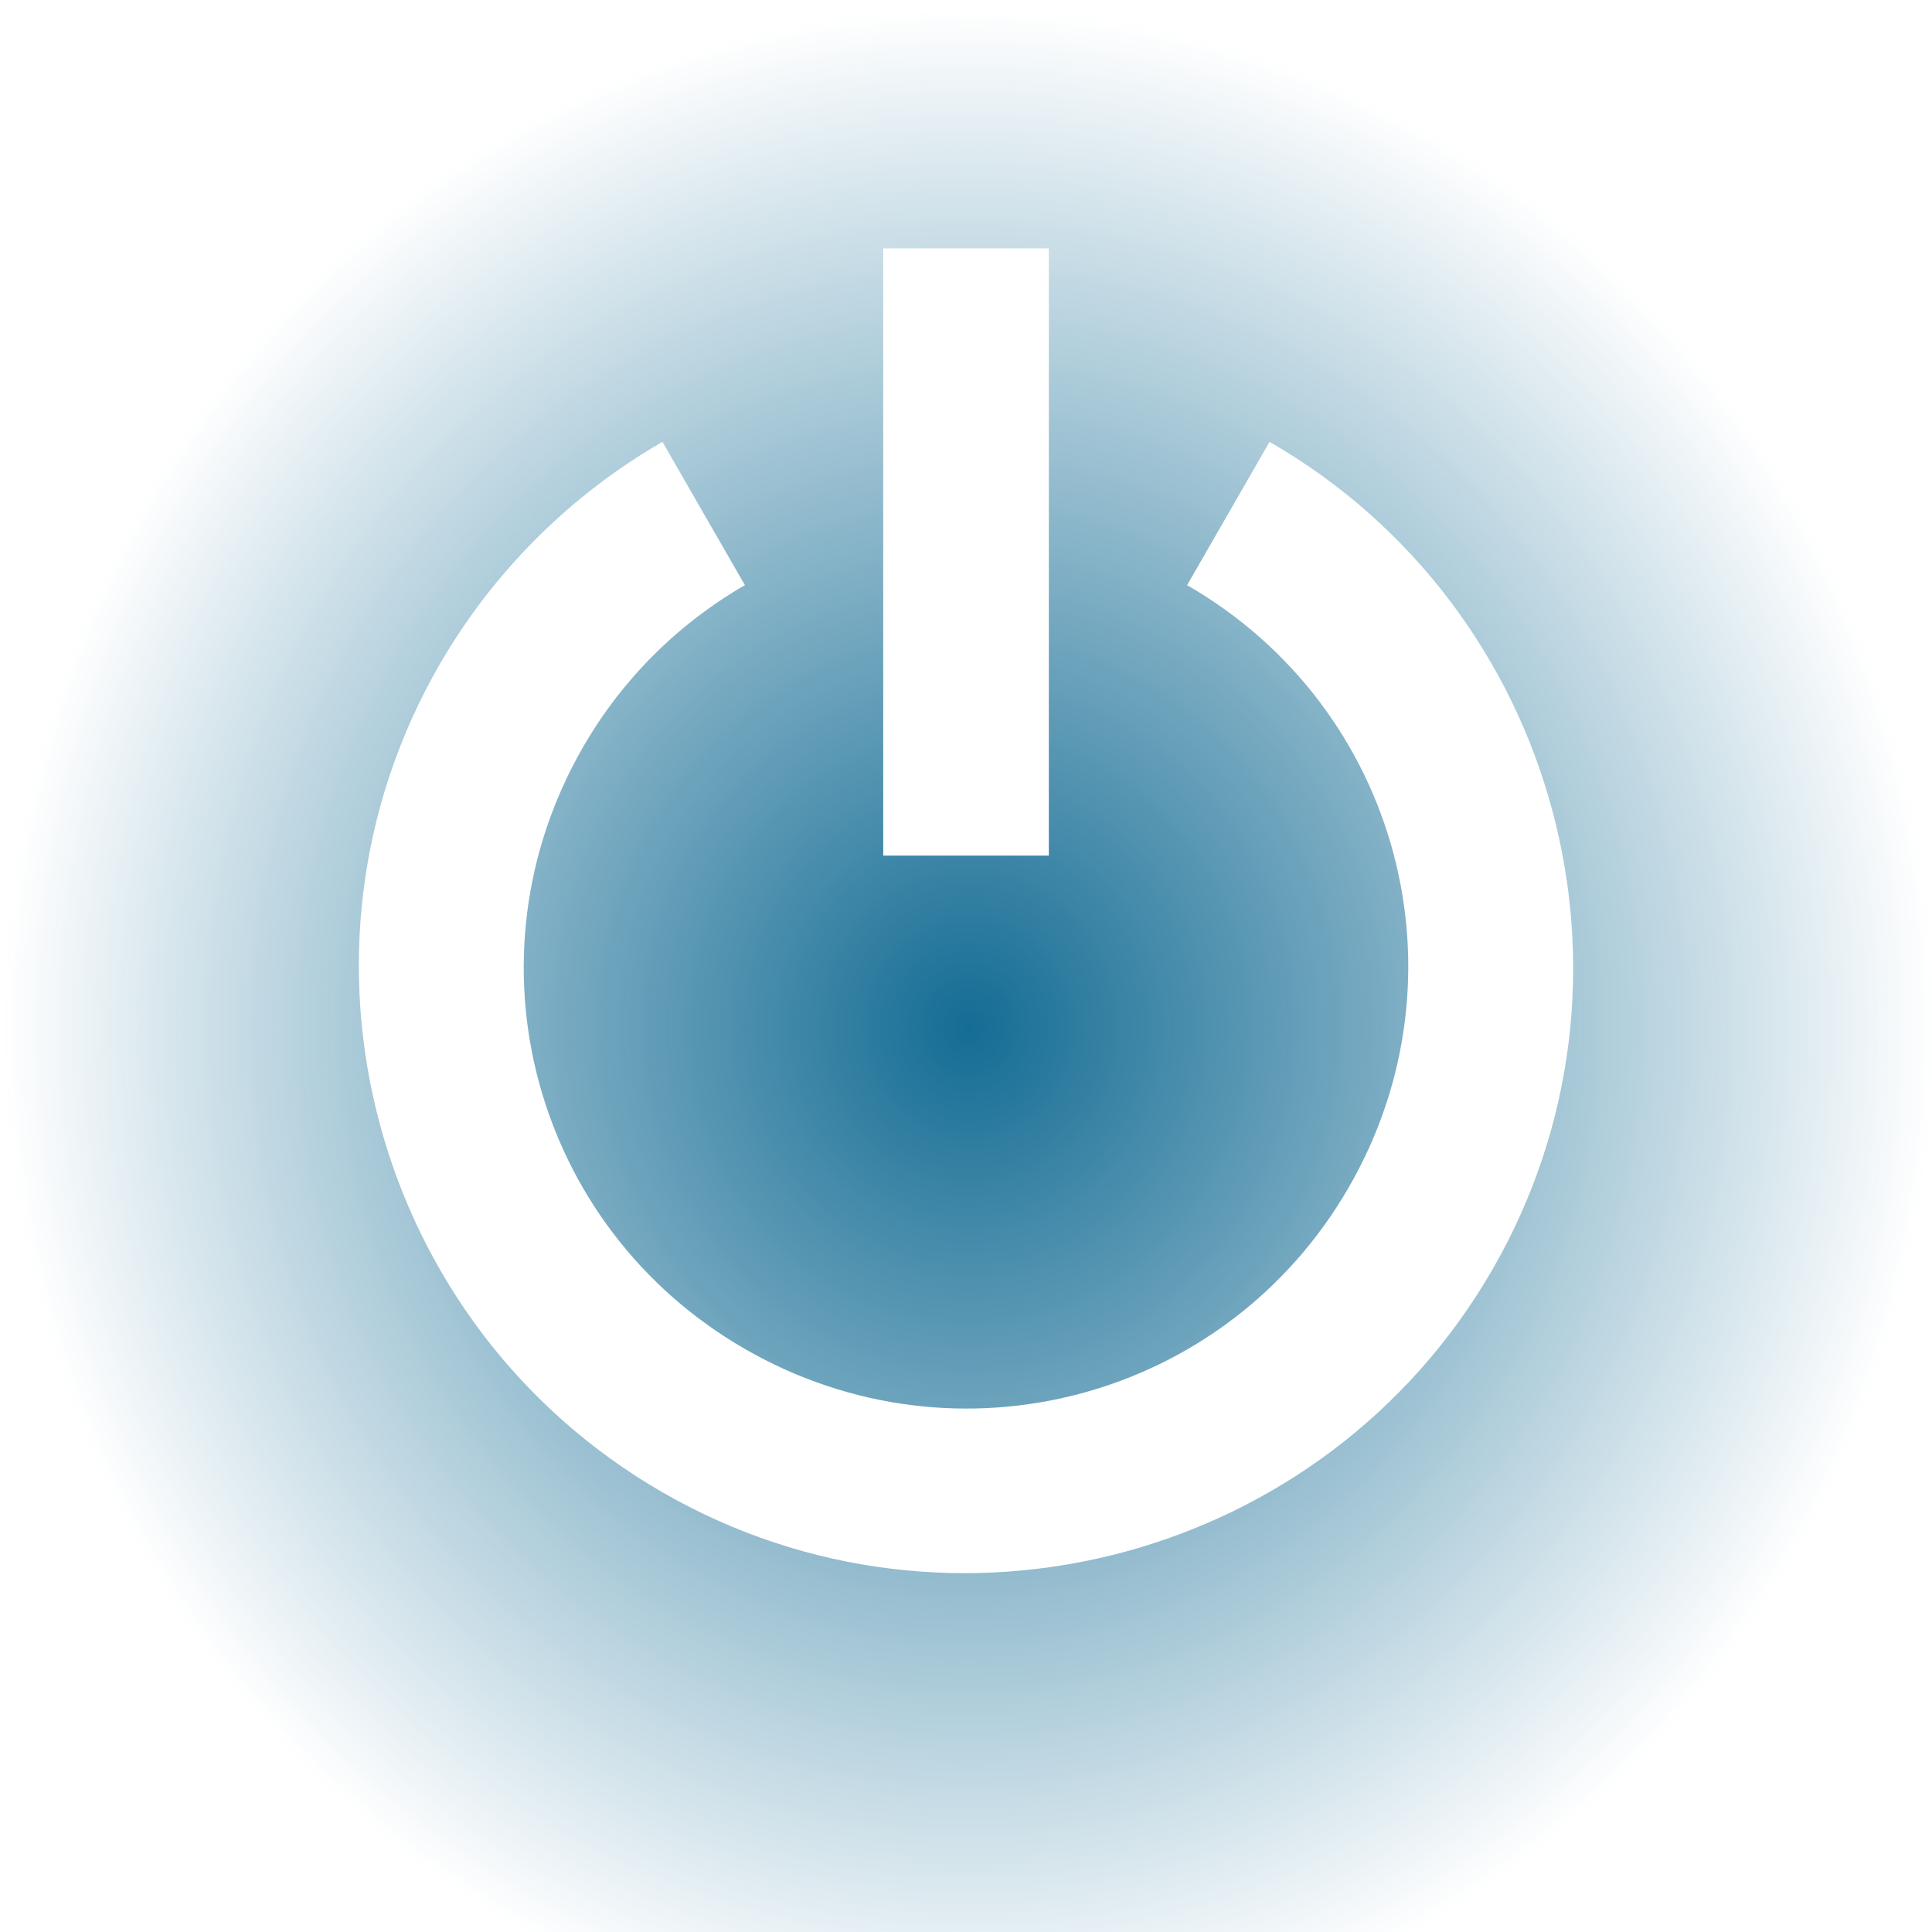 <?xml version="1.0" encoding="UTF-8" standalone="no"?>
<!-- Created with Inkscape (http://www.inkscape.org/) -->

<svg
   width="32"
   height="32"
   viewBox="0 0 32 32"
   version="1.1"
   id="svg1"
   inkscape:version="1.3.2 (091e20ef0f, 2023-11-25)"
   sodipodi:docname="system-shutdown.svg"
   xmlns:inkscape="http://www.inkscape.org/namespaces/inkscape"
   xmlns:sodipodi="http://sodipodi.sourceforge.net/DTD/sodipodi-0.dtd"
   xmlns:xlink="http://www.w3.org/1999/xlink"
   xmlns="http://www.w3.org/2000/svg"
   xmlns:svg="http://www.w3.org/2000/svg">
  <sodipodi:namedview
     id="namedview1"
     pagecolor="#ffffff"
     bordercolor="#999999"
     borderopacity="1"
     inkscape:showpageshadow="2"
     inkscape:pageopacity="0"
     inkscape:pagecheckerboard="0"
     inkscape:deskcolor="#d1d1d1"
     inkscape:document-units="px"
     showgrid="true"
     inkscape:zoom="10.889787"
     inkscape:cx="10.101208"
     inkscape:cy="8.1727953"
     inkscape:window-width="1920"
     inkscape:window-height="996"
     inkscape:window-x="0"
     inkscape:window-y="0"
     inkscape:window-maximized="1"
     inkscape:current-layer="layer1">
    <inkscape:grid
       id="grid1"
       units="px"
       originx="18"
       originy="-72"
       spacingx="1"
       spacingy="1"
       empcolor="#0099e5"
       empopacity="0.302"
       color="#0099e5"
       opacity="0.149"
       empspacing="5"
       dotted="false"
       gridanglex="30"
       gridanglez="30"
       visible="true" />
  </sodipodi:namedview>
  <defs
     id="defs1">
    <radialGradient
       gradientUnits="userSpaceOnUse"
       r="11"
       fy="12.694"
       fx="12.032"
       cy="12.694"
       cx="12.032"
       id="radialGradient886"
       xlink:href="#linearGradient884"
       inkscape:collect="always"
       gradientTransform="matrix(1.455,-0.004,0.004,1.534,-1.507,-2.414)" />
    <linearGradient
       id="linearGradient884"
       inkscape:collect="always">
      <stop
         id="stop880"
         offset="0"
         style="stop-color:#146c94;stop-opacity:1;" />
      <stop
         id="stop882"
         offset="1"
         style="stop-color:#146c94;stop-opacity:0;" />
    </linearGradient>
  </defs>
  <g
     inkscape:label="Layer 1"
     inkscape:groupmode="layer"
     id="layer1"
     transform="translate(18,-72)">
    <g
       id="system-shutdown-2"
       transform="translate(-18,72)">
      <rect
         style="color:#000000;display:inline;overflow:visible;visibility:visible;opacity:0.01;fill:#000000;fill-opacity:0.004;stroke:none;stroke-width:6.667;marker:none;enable-background:accumulate"
         id="rect4570"
         width="32"
         height="32"
         x="0"
         y="0" />
      <path
         id="rect4747-1-3-0"
         style="color:#000000;display:inline;overflow:visible;visibility:visible;fill:url(#radialGradient886);fill-opacity:1;fill-rule:evenodd;stroke:none;stroke-width:13.09;marker:none;enable-background:accumulate"
         d="m 14.629,4.114 h 2.743 v 10.057 H 14.629 Z M 10.972,7.318 C 9.443,8.2 8.169,9.472 7.286,10.998 4.515,15.789 6.174,21.951 10.972,24.717 15.771,27.482 21.944,25.827 24.714,21.037 27.485,16.246 25.827,10.084 21.028,7.318 L 19.662,9.692 c 3.514,2.025 4.703,6.473 2.674,9.981 -2.029,3.508 -6.484,4.695 -9.998,2.67 C 8.824,20.318 7.635,15.87 9.664,12.362 10.306,11.252 11.226,10.334 12.338,9.692 Z M 4.364,0 H 27.636 C 30.545,0 32,1.455 32,4.364 V 27.636 C 32,30.545 30.545,32 27.636,32 H 4.364 C 1.455,32 0,30.545 0,27.636 V 4.364 C 0,1.455 1.455,0 4.364,0 Z"
         inkscape:connector-curvature="0" />
    </g>
  </g>
</svg>

